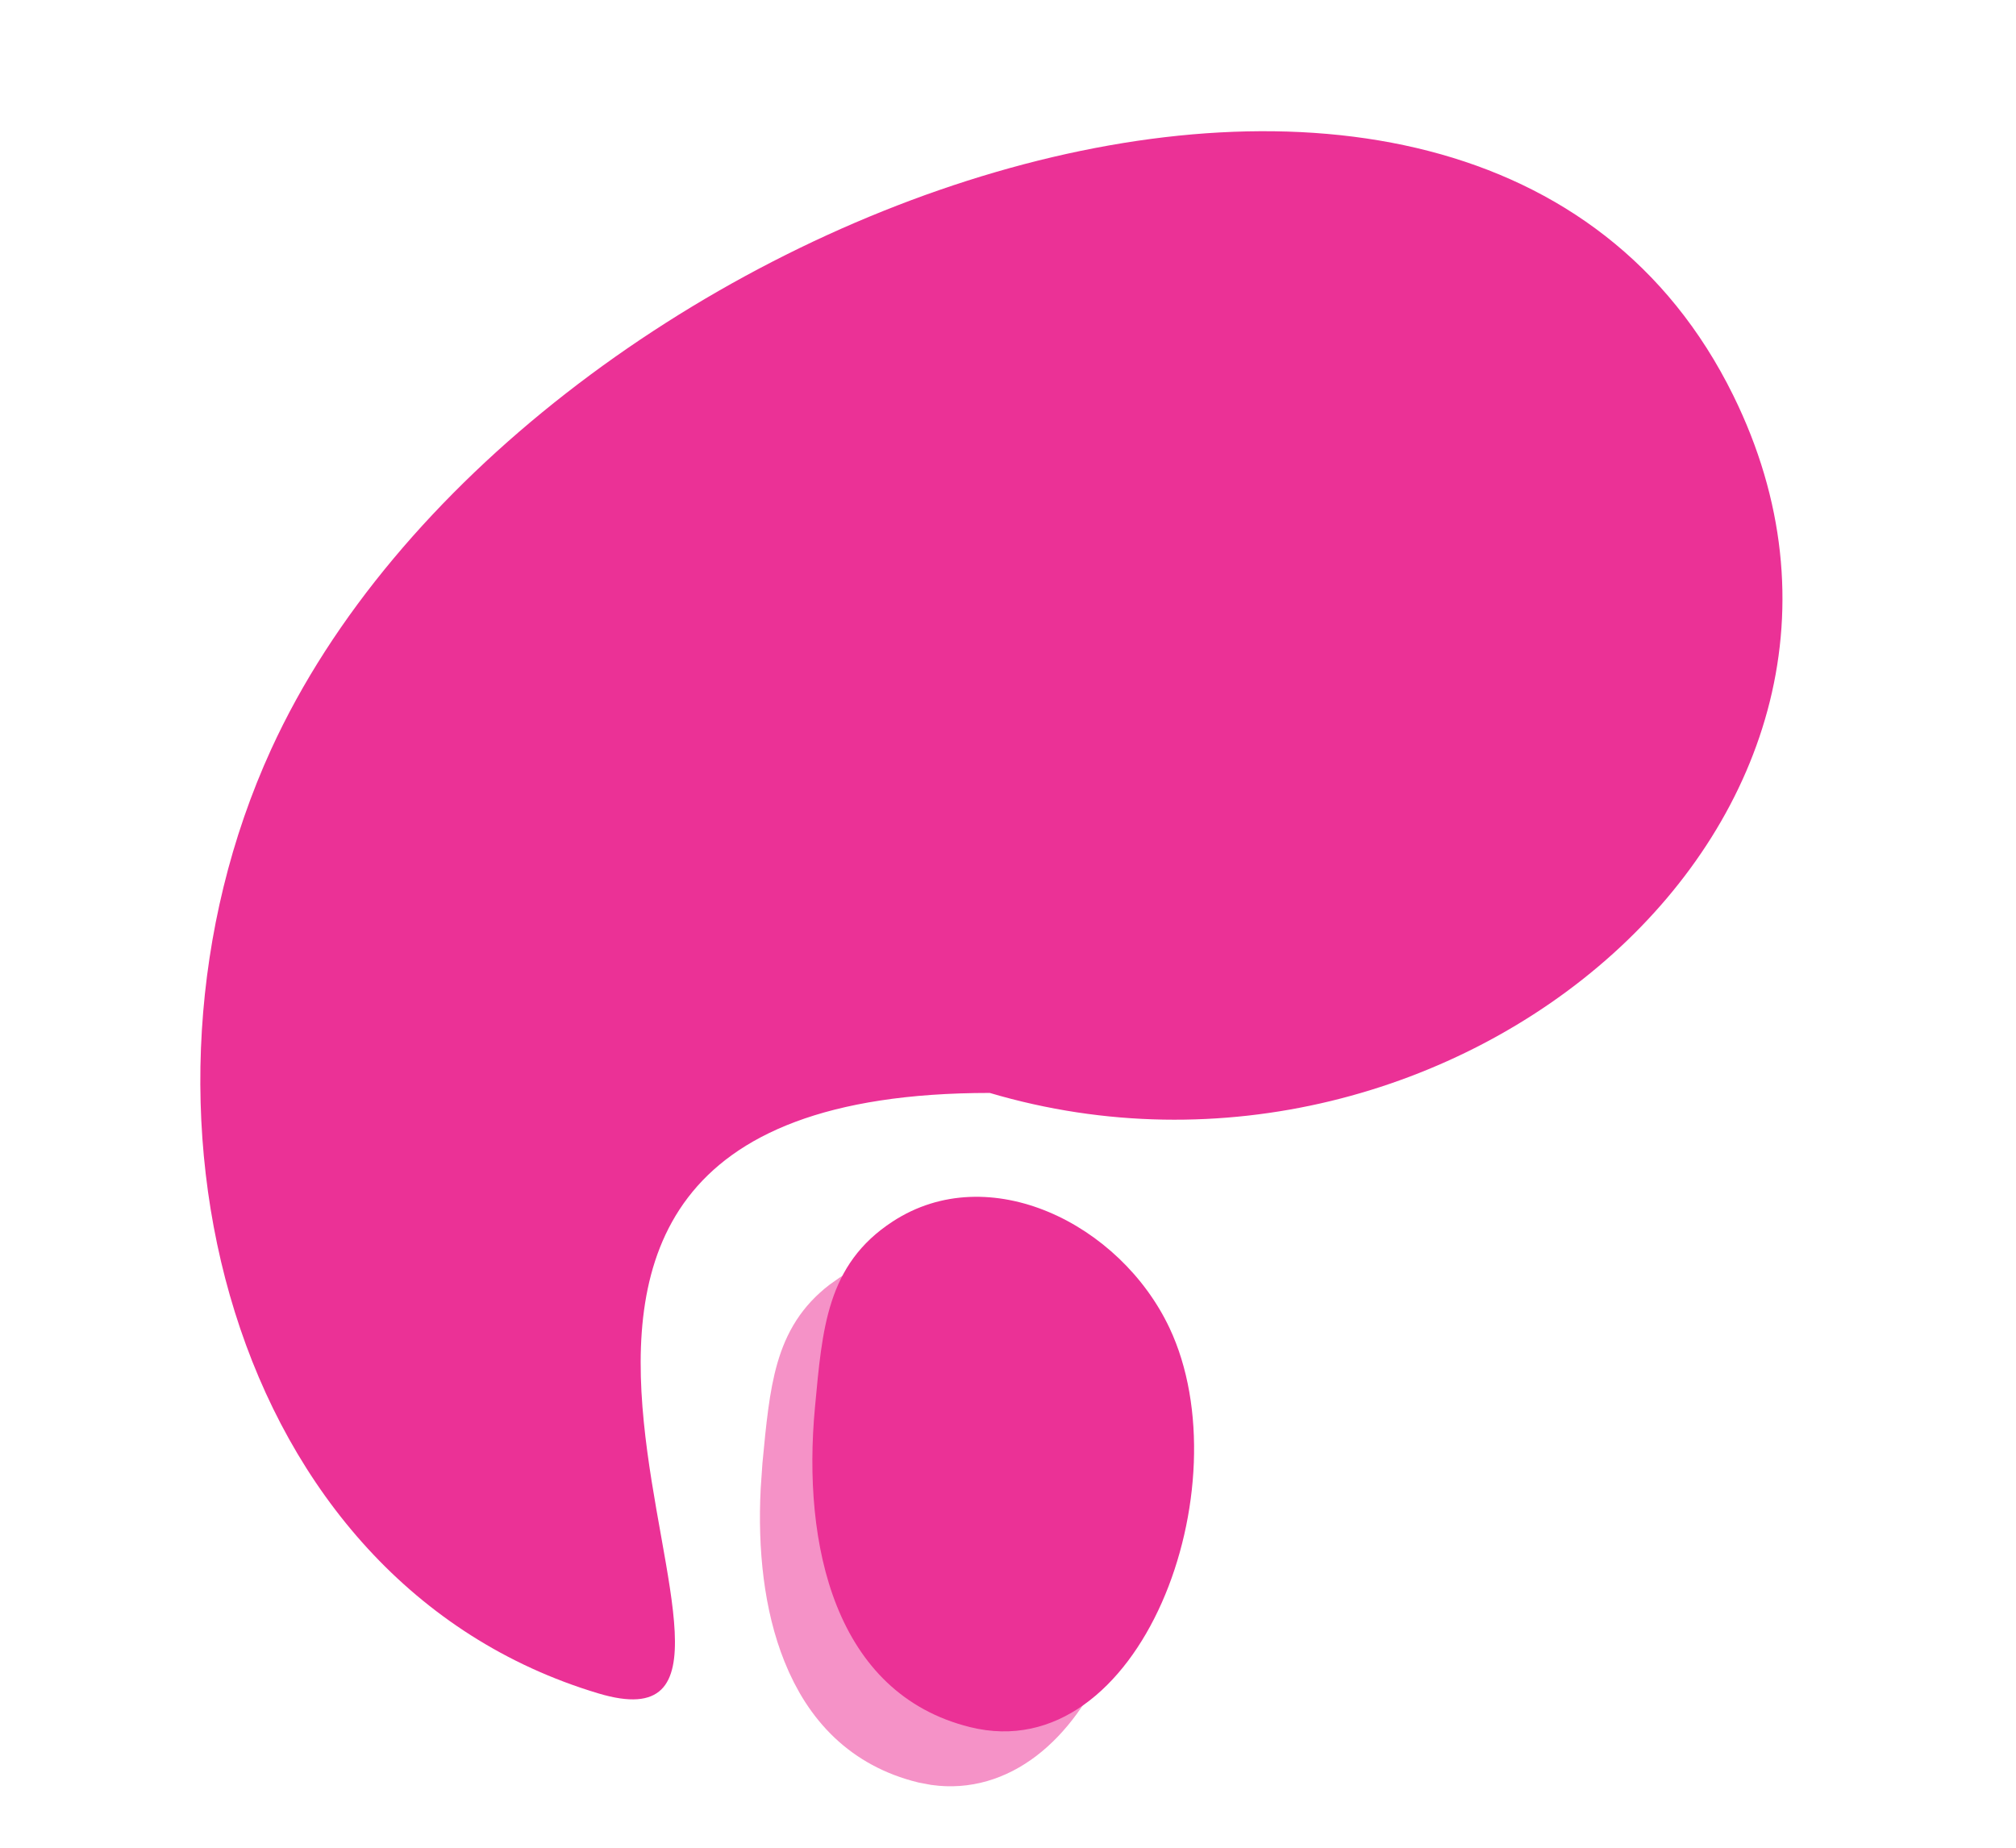 <svg width="24" height="22" viewBox="0 0 24 22" fill="none" xmlns="http://www.w3.org/2000/svg">
<path d="M9.575 17.463C9.662 16.539 9.717 16.05 10.176 15.696L10.274 15.627C10.677 15.364 11.171 15.352 11.659 15.557C12.091 15.738 12.485 16.079 12.737 16.501L12.837 16.687C13.204 17.463 13.148 18.62 12.741 19.538C12.353 20.414 11.774 20.842 11.164 20.758L11.042 20.735C10.425 20.582 10.035 20.176 9.803 19.597C9.593 19.075 9.521 18.425 9.555 17.753L9.575 17.463Z" stroke="#EB3196" stroke-opacity="0.53"/>
<g filter="url(#filter0_d_565_1381)">
<path d="M9.702 16.756C9.79 15.823 9.84 15.057 10.627 14.544C11.773 13.795 13.335 14.569 13.922 15.81C14.811 17.691 13.582 21.068 11.549 20.564C9.938 20.165 9.548 18.394 9.702 16.756Z" fill="#EB3196"/>
</g>
<path d="M11.783 13.013C3.983 13.013 10.153 21.072 7.122 20.162C2.702 18.836 1.304 13.13 3.228 8.922C6.144 2.544 17.515 -1.625 20.634 4.708C23.105 9.723 17.301 14.646 11.783 13.013Z" fill="#EB3196"/>
<defs>
<filter id="filter0_d_565_1381" x="8.863" y="13.442" width="6.16" height="7.98" filterUnits="userSpaceOnUse" color-interpolation-filters="sRGB">
<feFlood flood-opacity="0" result="BackgroundImageFix"/>
<feColorMatrix in="SourceAlpha" type="matrix" values="0 0 0 0 0 0 0 0 0 0 0 0 0 0 0 0 0 0 127 0" result="hardAlpha"/>
<feOffset/>
<feGaussianBlur stdDeviation="0.4"/>
<feComposite in2="hardAlpha" operator="out"/>
<feColorMatrix type="matrix" values="0 0 0 0 0.464 0 0 0 0 0 0 0 0 0 0.252 0 0 0 0.46 0"/>
<feBlend mode="normal" in2="BackgroundImageFix" result="effect1_dropShadow_565_1381"/>
<feBlend mode="normal" in="SourceGraphic" in2="effect1_dropShadow_565_1381" result="shape"/>
</filter>
</defs>
</svg>
